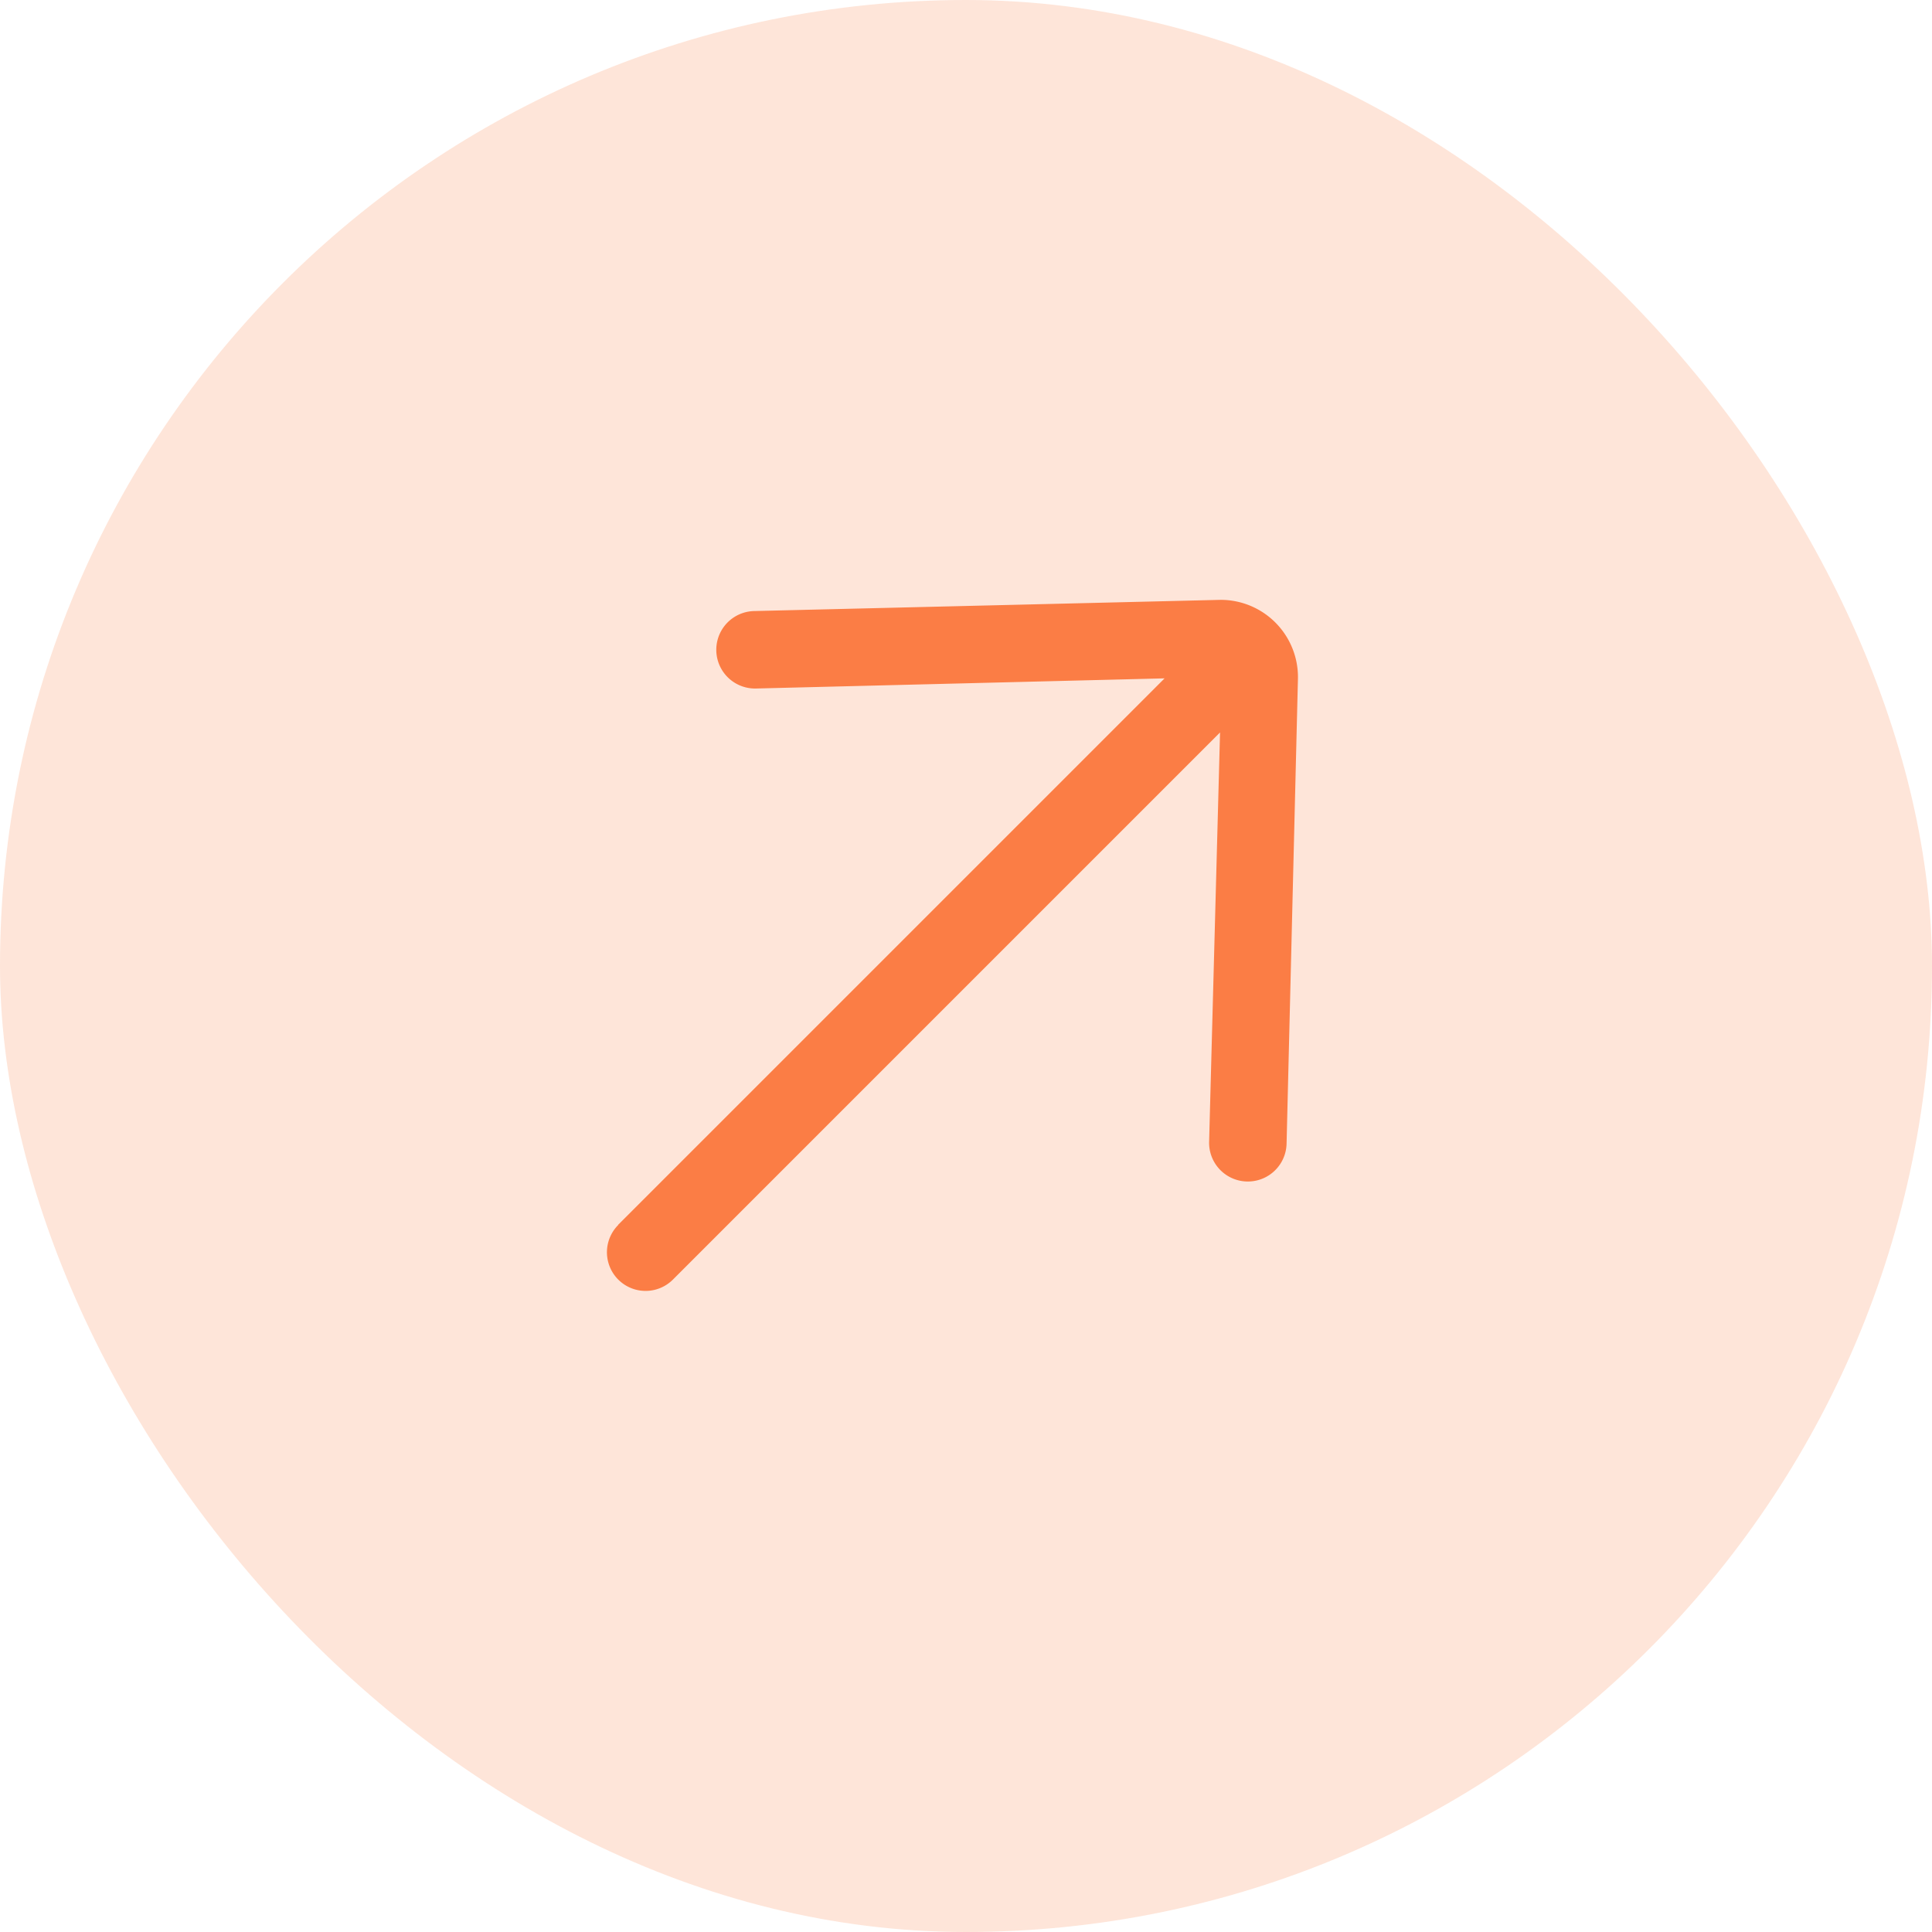 <svg xmlns="http://www.w3.org/2000/svg" width="30" height="30" viewBox="0 0 30 30">
  <g id="Group_17171" data-name="Group 17171" transform="translate(-641 -768)">
    <g id="Group_16792" data-name="Group 16792" transform="translate(17.912 18)">
      <rect id="Rectangle_442" data-name="Rectangle 442" width="30" height="30" rx="15" transform="translate(623.088 750)" fill="#fb7d45" opacity="0.2"/>
      <path id="left-arrow" d="M13.83,6.615h-12L6.428,10.99a.6.6,0,0,1-.83.871l-5.246-5A1.2,1.2,0,0,1,.363,5.153L5.6.166a.6.6,0,1,1,.83.871L1.815,5.412H13.83a.6.6,0,1,1,0,1.2Z" transform="translate(647.143 763.917) rotate(135)" fill="#fb7d45"/>
    </g>
  </g>
</svg>

